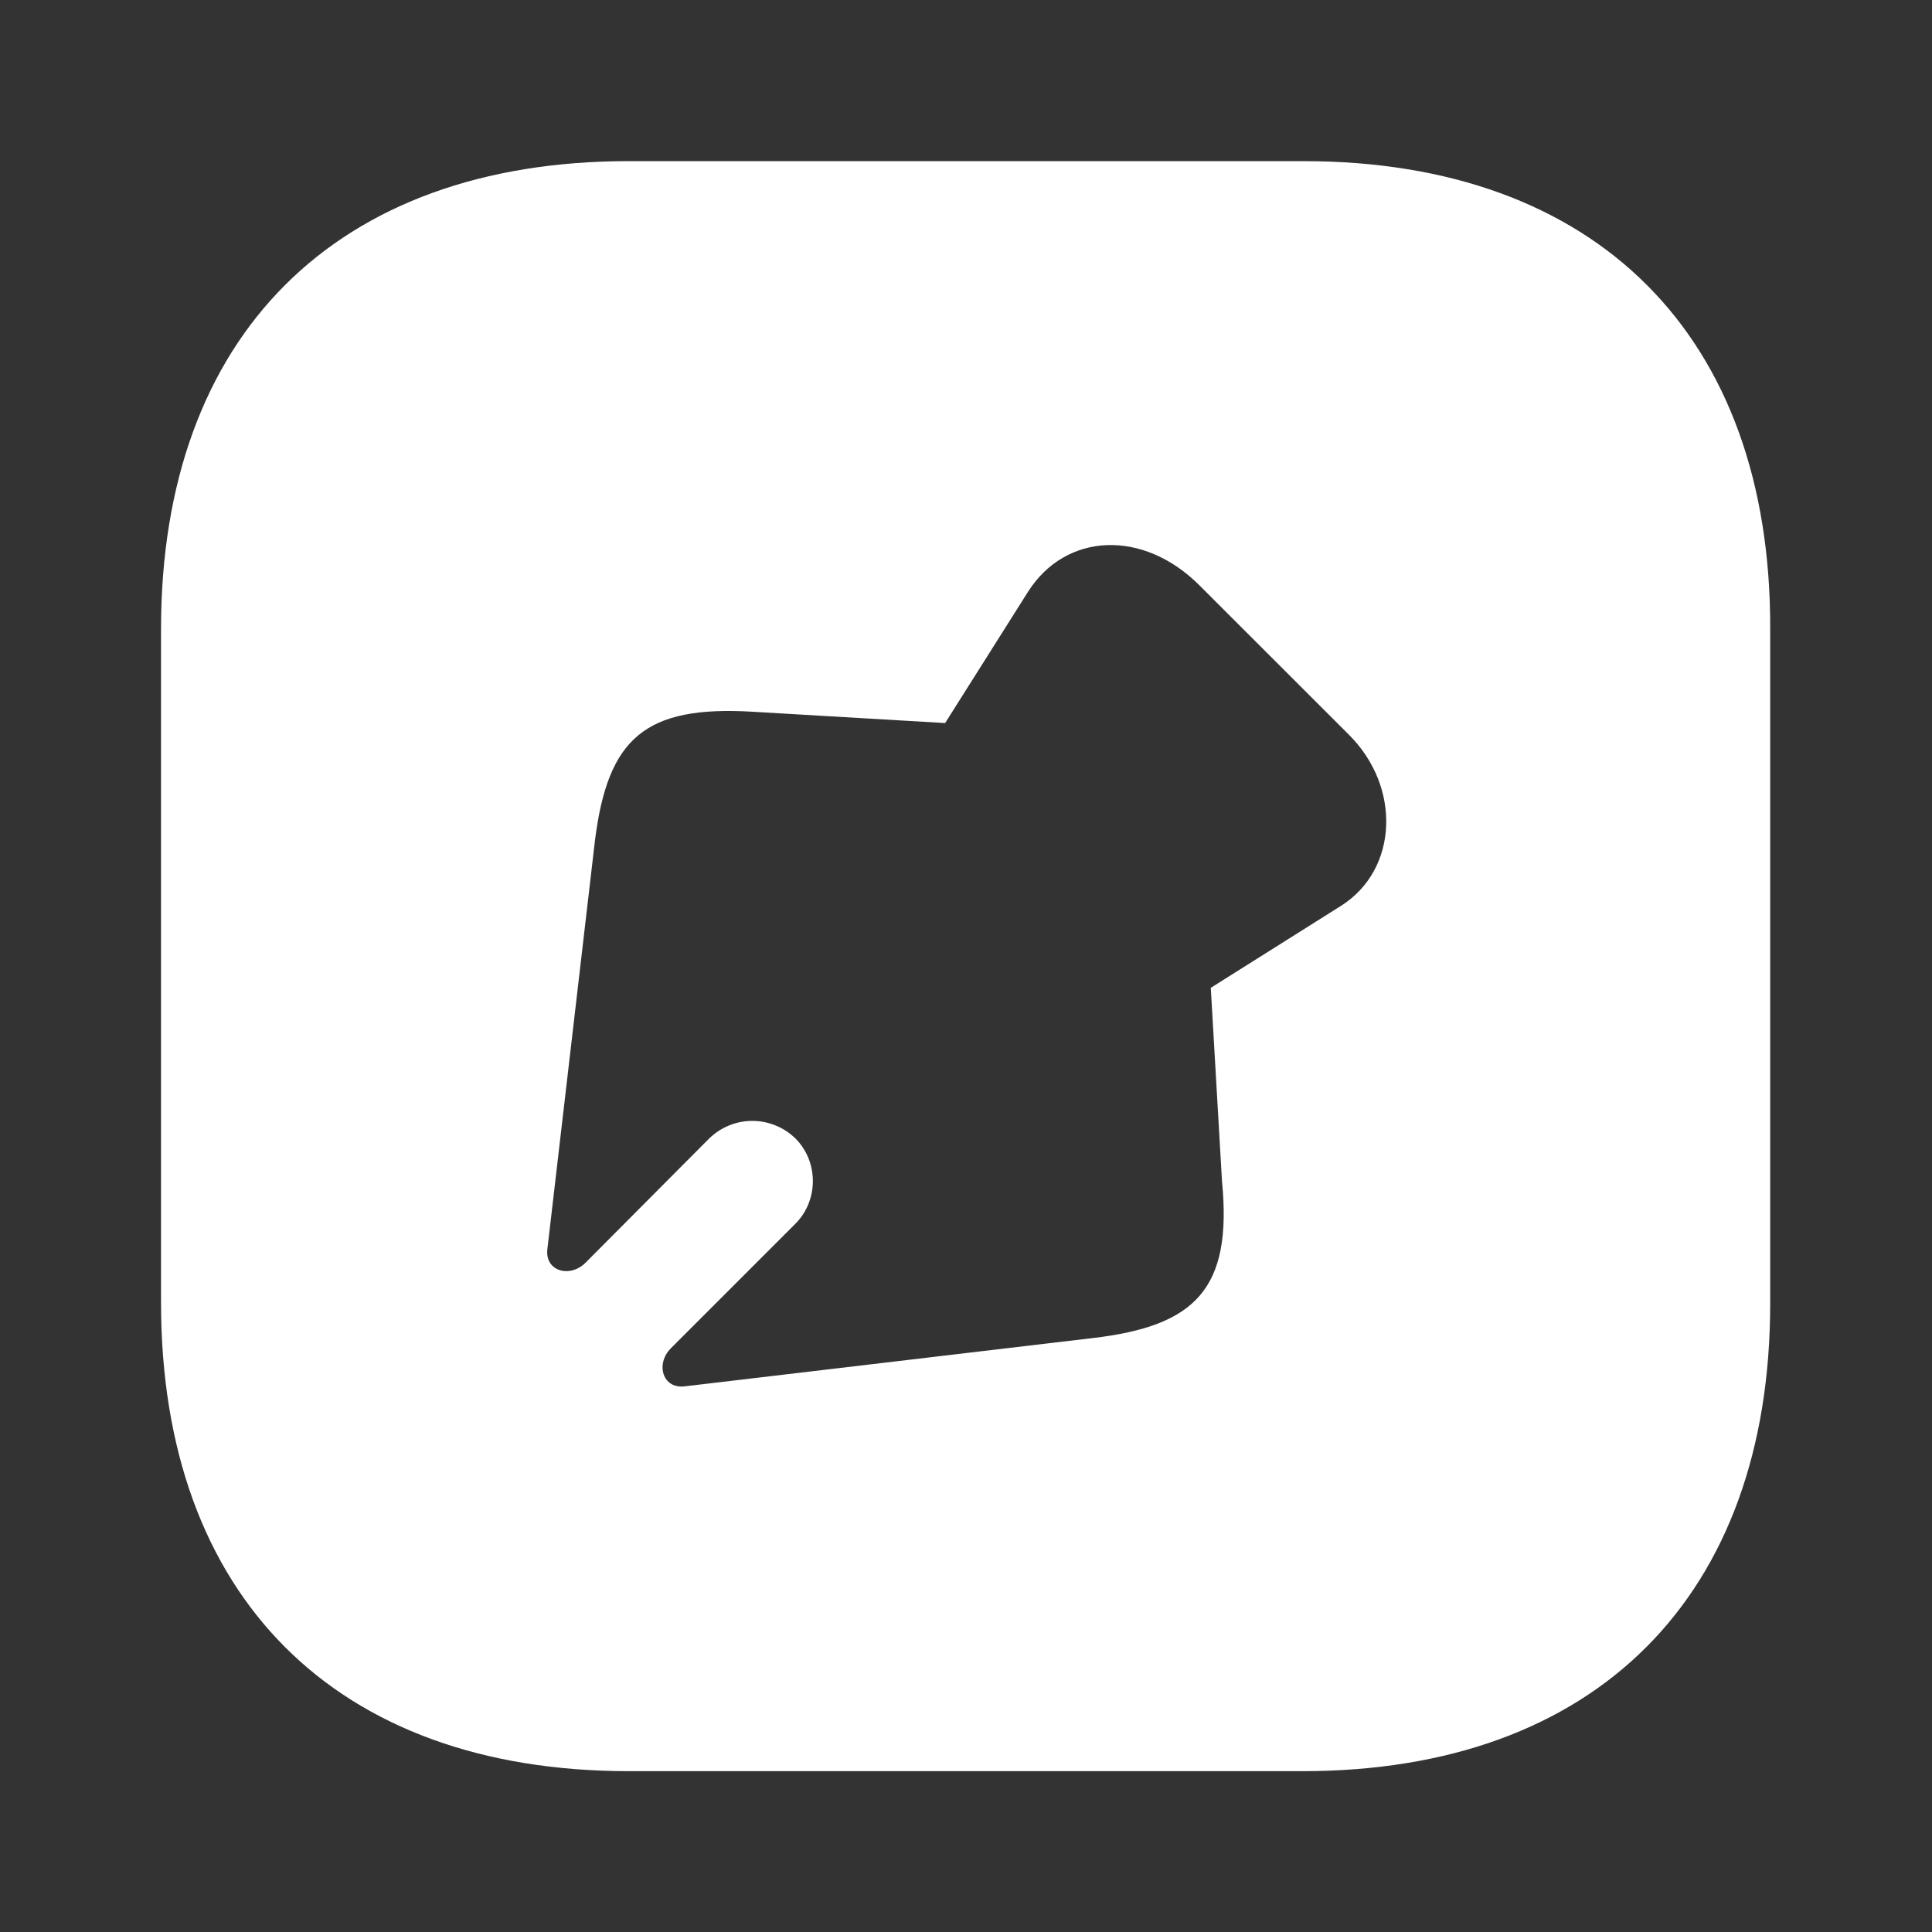 <svg width="20" height="20" viewBox="0 0 20 20" fill="none" xmlns="http://www.w3.org/2000/svg">
<rect x="0" y="0" width="20" height="20" fill="#333333" stroke="none"/>
<path d="M13.492 1.668H6.509C3.475 1.668 1.667 3.476 1.667 6.51V13.485C1.667 16.526 3.475 18.335 6.509 18.335H13.484C16.517 18.335 18.325 16.526 18.325 13.493V6.51C18.334 3.476 16.525 1.668 13.492 1.668ZM13.884 9.376L12.534 10.226L12.65 12.226C12.759 13.343 12.375 13.726 11.317 13.851L7.092 14.351C6.86 14.383 6.781 14.12 6.947 13.955L8.234 12.668C8.475 12.426 8.475 12.026 8.234 11.785C7.984 11.543 7.592 11.543 7.342 11.785L6.063 13.07C5.898 13.236 5.635 13.158 5.667 12.926L6.159 8.701C6.292 7.643 6.675 7.301 7.792 7.368L9.784 7.485L10.642 6.126C11.034 5.51 11.834 5.476 12.417 6.06L13.959 7.601C14.509 8.143 14.475 9.001 13.884 9.376Z" fill="white"/>
</svg>

